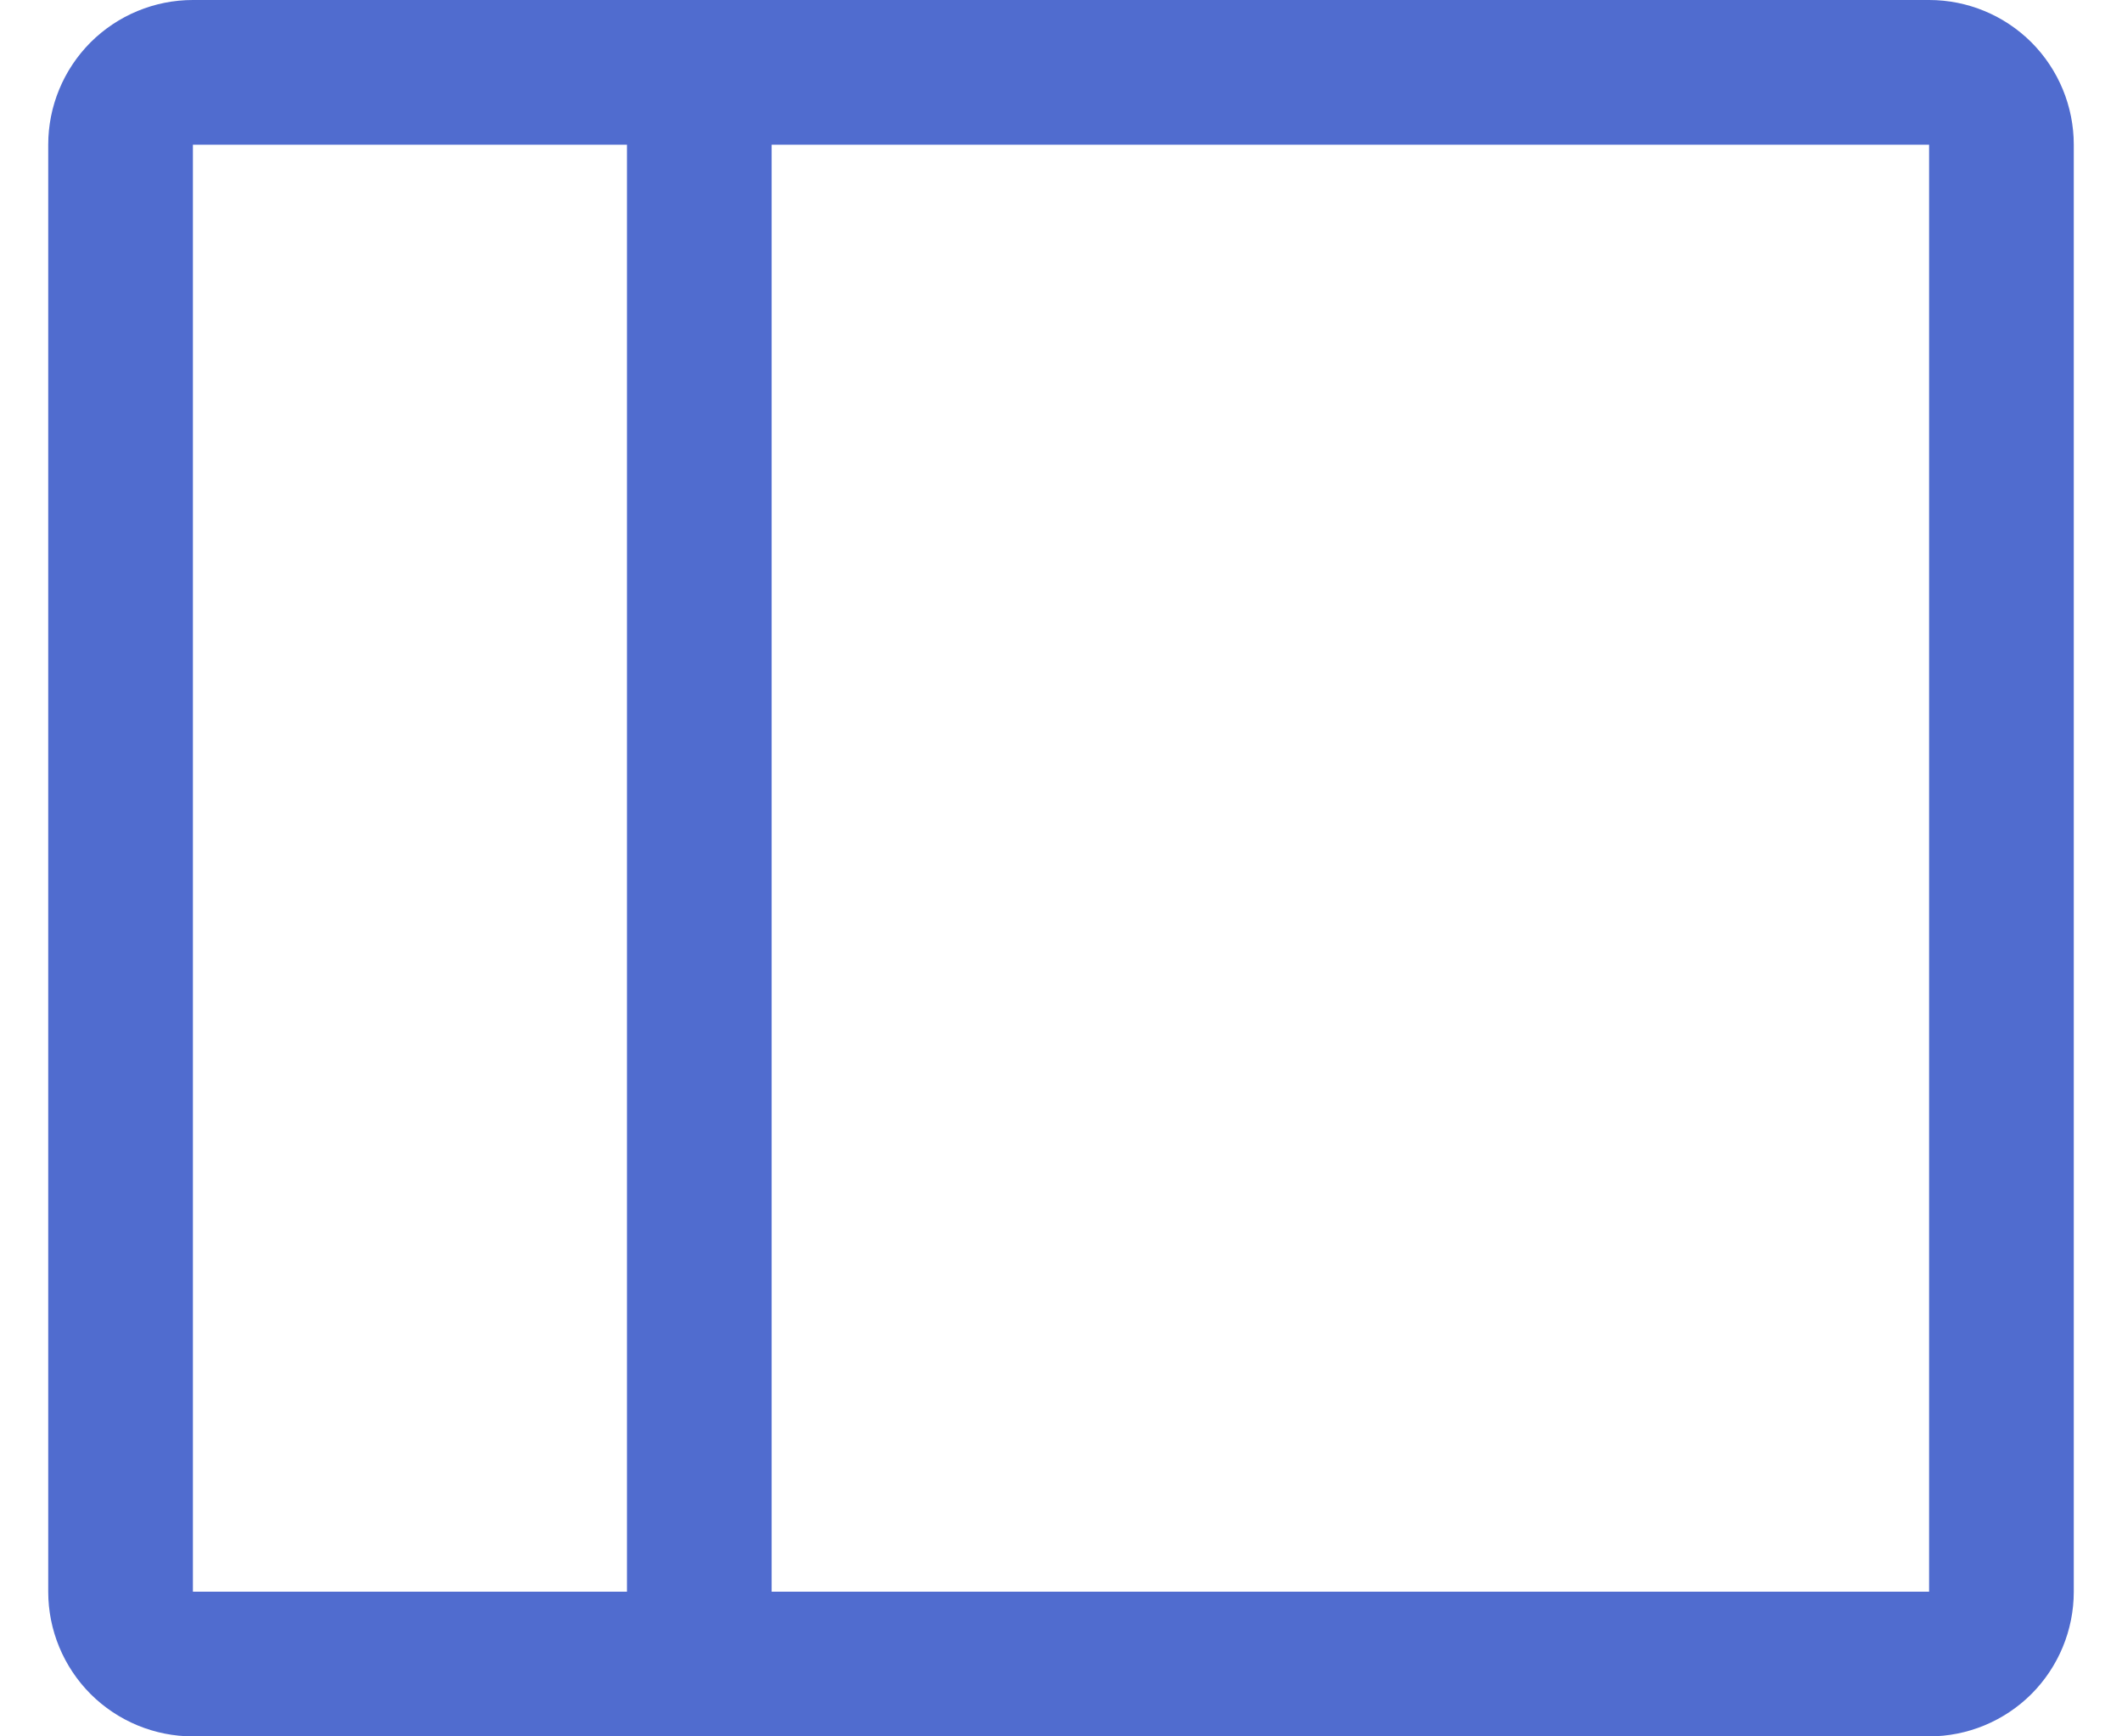 <svg width="22" height="18" viewBox="0 0 22 18" fill="none" xmlns="http://www.w3.org/2000/svg">
<path d="M20 0H2C1.602 0 1.221 0.158 0.939 0.439C0.658 0.721 0.5 1.102 0.5 1.5V16.5C0.5 16.898 0.658 17.279 0.939 17.561C1.221 17.842 1.602 18 2 18H20C20.398 18 20.779 17.842 21.061 17.561C21.342 17.279 21.5 16.898 21.5 16.5V1.5C21.5 1.102 21.342 0.721 21.061 0.439C20.779 0.158 20.398 0 20 0V0ZM2 1.5H6.5V16.5H2V1.5ZM20 16.5H8V1.5H20V16.5Z" fill="#506CCF"/>
</svg>
